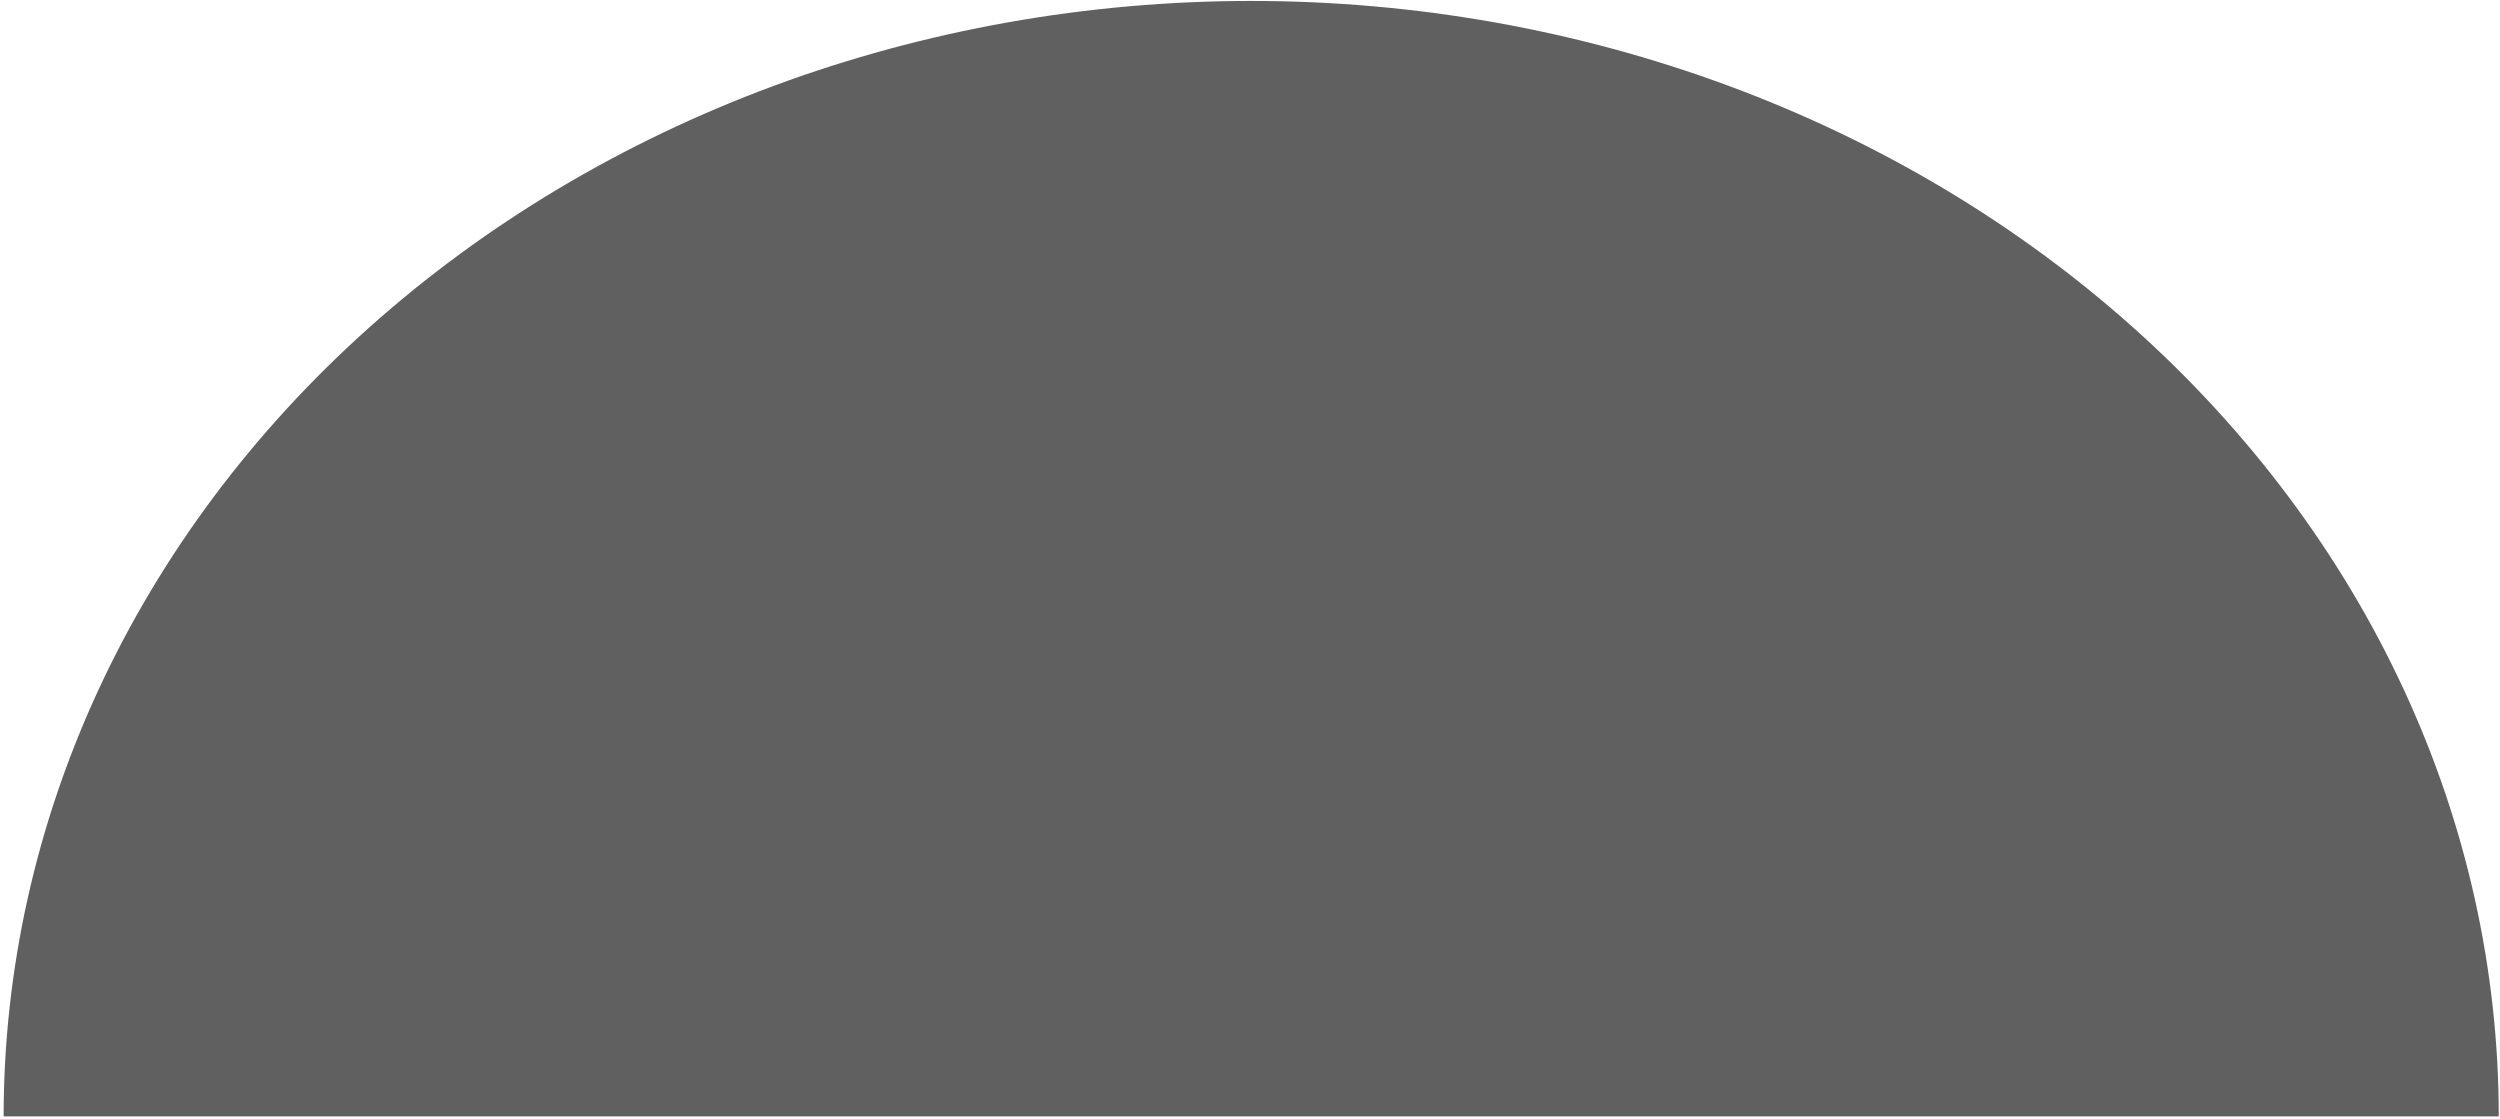 <svg xmlns="http://www.w3.org/2000/svg" width="219" height="98" viewBox="0 0 219 98">
    <g fill="none" fill-rule="evenodd">
        <g fill="#606060">
            <g>
                <path d="M6.319 449.797c0-12.832 2.827-25.538 8.318-37.394 5.493-11.855 13.543-22.627 23.69-31.7 10.149-9.074 22.196-16.272 35.456-21.183 13.26-4.91 27.47-7.437 41.821-7.437 14.352 0 28.564 2.527 41.822 7.437 13.26 4.91 25.307 12.11 35.455 21.183s18.198 19.845 23.69 31.7c5.493 11.856 8.32 24.562 8.32 37.394H6.318z" transform="translate(-1026 -623) translate(1020 271)"/>
            </g>
        </g>
    </g>
</svg>
